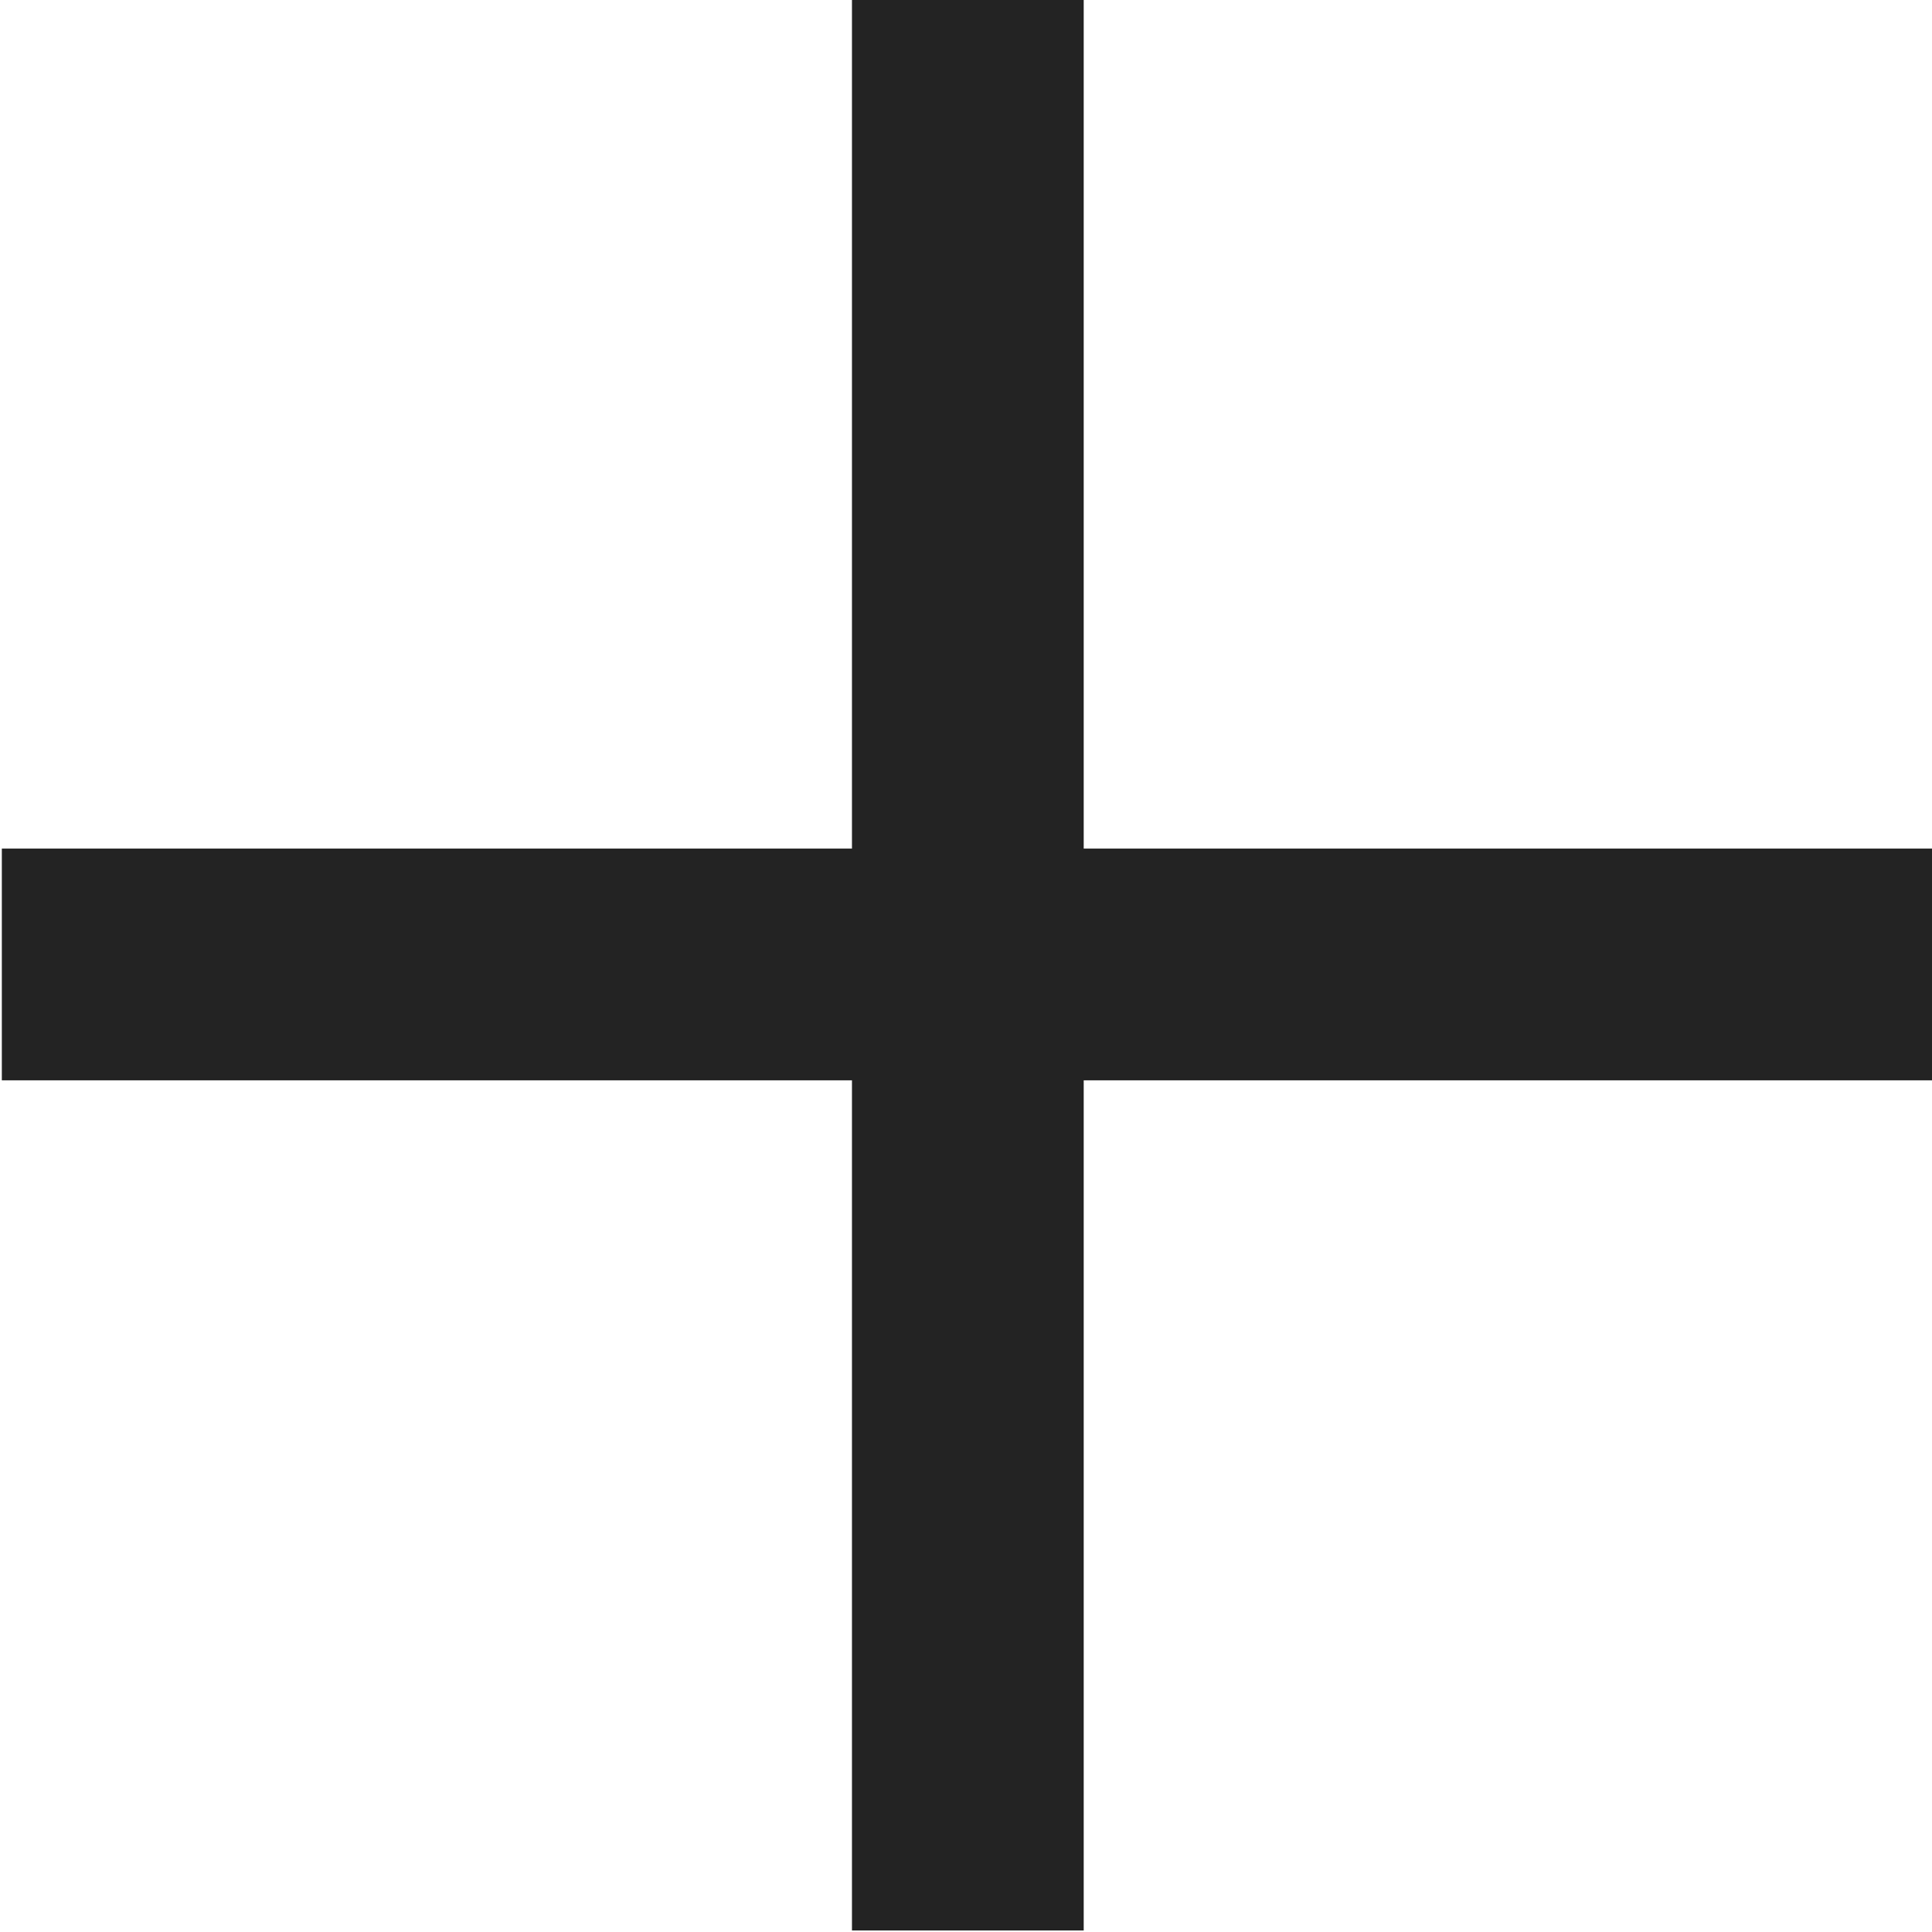 <?xml version="1.0" encoding="utf-8"?>
<!-- Generator: Adobe Illustrator 24.0.1, SVG Export Plug-In . SVG Version: 6.00 Build 0)  -->
<svg version="1.1" id="Layer_1" xmlns="http://www.w3.org/2000/svg" xmlns:xlink="http://www.w3.org/1999/xlink" x="0px" y="0px"
	 width="20px" height="20px" viewBox="0 0 20 20" style="enable-background:new 0 0 20 20;" xml:space="preserve">
<style type="text/css">
	.st0{fill:none;stroke:#232323;;stroke-width:2.399;}
</style>
<g id="Сгруппировать_551" transform="translate(-1041.781 -4025.516)">
	<path id="Контур_517" class="st0" d="M1051.8,4025.5v20"/>
	<path id="Контур_518" class="st0" d="M1061.8,4035.5h-20"/>
</g>
</svg>

